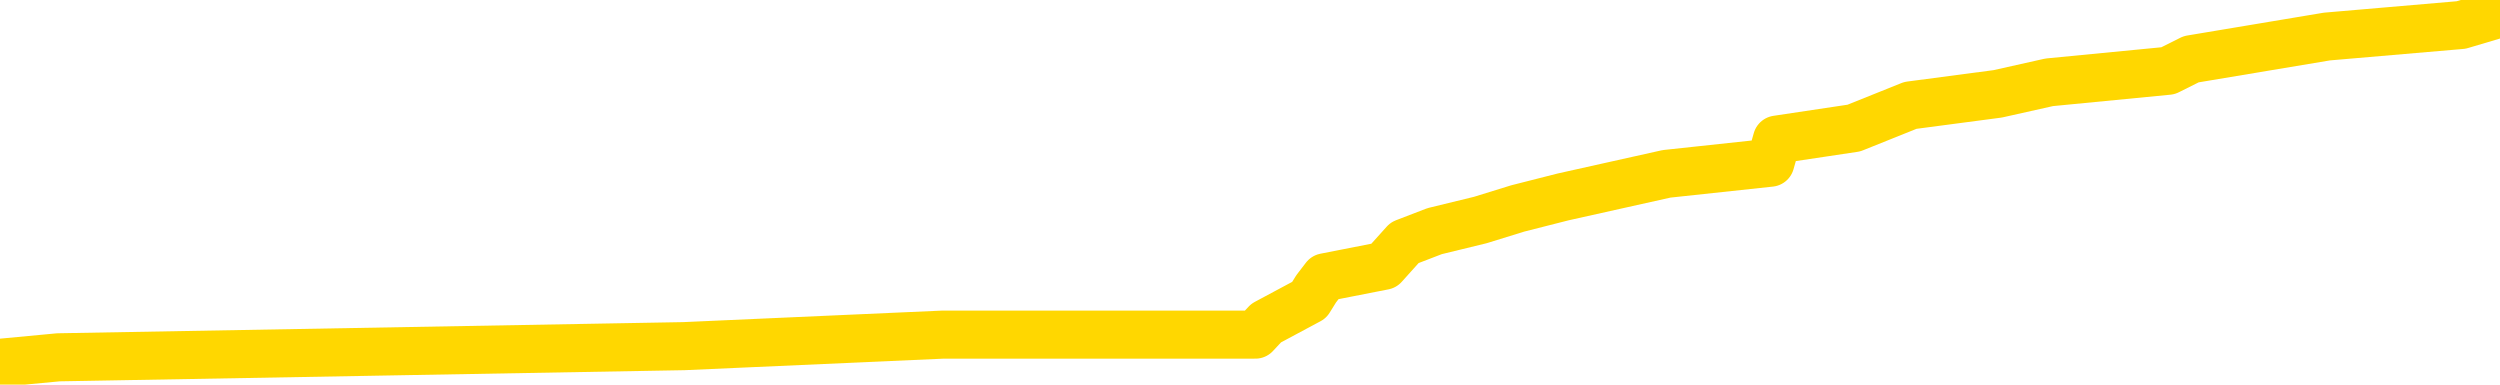 <svg xmlns="http://www.w3.org/2000/svg" version="1.1" viewBox="0 0 6500 1000">
	<path fill="none" stroke="gold" stroke-width="125" stroke-linecap="round" stroke-linejoin="round" d="M0 12706  L-127293 12706 L-127109 12677 L-126619 12617 L-126325 12587 L-126014 12528 L-125779 12498 L-125726 12438 L-125667 12378 L-125514 12349 L-125473 12289 L-125340 12259 L-125048 12229 L-124507 12229 L-123897 12200 L-123849 12200 L-123209 12170 L-123176 12170 L-122650 12170 L-122518 12140 L-122127 12080 L-121799 12021 L-121682 11961 L-121471 11901 L-120754 11901 L-120184 11872 L-120077 11872 L-119902 11842 L-119681 11782 L-119279 11752 L-119254 11693 L-118326 11633 L-118238 11573 L-118156 11514 L-118086 11454 L-117789 11424 L-117637 11365 L-115746 11395 L-115646 11395 L-115383 11395 L-115090 11424 L-114948 11365 L-114699 11365 L-114664 11335 L-114505 11305 L-114042 11245 L-113789 11216 L-113577 11156 L-113325 11126 L-112976 11096 L-112049 11037 L-111955 10977 L-111545 10947 L-110374 10888 L-109185 10858 L-109092 10798 L-109065 10739 L-108799 10679 L-108500 10619 L-108371 10560 L-108334 10500 L-107519 10500 L-107135 10530 L-106075 10560 L-106013 10560 L-105748 11156 L-105277 11723 L-105085 12289 L-104821 12855 L-104484 12826 L-104349 12796 L-103893 12766 L-103150 12736 L-103132 12706 L-102967 12647 L-102899 12647 L-102383 12617 L-101354 12617 L-101158 12587 L-100669 12557 L-100307 12528 L-99899 12528 L-99513 12557 L-97810 12557 L-97712 12557 L-97640 12557 L-97578 12557 L-97394 12528 L-97058 12528 L-96417 12498 L-96340 12468 L-96279 12468 L-96092 12438 L-96013 12438 L-95836 12408 L-95816 12378 L-95586 12378 L-95198 12349 L-94310 12349 L-94270 12319 L-94182 12289 L-94155 12229 L-93147 12200 L-92997 12140 L-92973 12110 L-92840 12080 L-92800 12050 L-91542 12021 L-91484 12021 L-90944 11991 L-90892 11991 L-90845 11991 L-90450 11961 L-90311 11931 L-90111 11901 L-89964 11901 L-89799 11901 L-89523 11931 L-89164 11931 L-88611 11901 L-87966 11872 L-87708 11812 L-87554 11782 L-87153 11752 L-87113 11723 L-86992 11693 L-86931 11723 L-86917 11723 L-86823 11723 L-86530 11693 L-86378 11573 L-86048 11514 L-85970 11454 L-85894 11424 L-85668 11335 L-85601 11275 L-85373 11216 L-85321 11156 L-85156 11126 L-84150 11096 L-83967 11067 L-83416 11037 L-83023 10977 L-82626 10947 L-81776 10888 L-81697 10858 L-81118 10828 L-80677 10828 L-80436 10798 L-80279 10798 L-79878 10739 L-79857 10739 L-79412 10709 L-79007 10679 L-78871 10619 L-78696 10560 L-78560 10500 L-78309 10440 L-77309 10411 L-77227 10381 L-77092 10351 L-77053 10321 L-76163 10291 L-75948 10262 L-75504 10232 L-75387 10202 L-75330 10172 L-74654 10172 L-74554 10142 L-74525 10142 L-73183 10112 L-72777 10083 L-72738 10053 L-71810 10023 L-71711 9993 L-71578 9963 L-71174 9934 L-71148 9904 L-71055 9874 L-70839 9844 L-70428 9785 L-69274 9725 L-68982 9665 L-68954 9606 L-68346 9576 L-68095 9516 L-68076 9486 L-67146 9457 L-67095 9397 L-66973 9367 L-66955 9307 L-66799 9278 L-66624 9218 L-66487 9188 L-66431 9158 L-66323 9129 L-66238 9099 L-66005 9069 L-65930 9039 L-65621 9009 L-65503 8980 L-65334 8950 L-65242 8920 L-65140 8920 L-65116 8890 L-65039 8890 L-64941 8830 L-64575 8801 L-64470 8771 L-63966 8741 L-63515 8711 L-63476 8681 L-63452 8652 L-63412 8622 L-63283 8592 L-63182 8562 L-62741 8532 L-62458 8502 L-61866 8473 L-61735 8443 L-61461 8383 L-61309 8353 L-61155 8324 L-61070 8264 L-60992 8234 L-60806 8204 L-60756 8204 L-60728 8175 L-60649 8145 L-60626 8115 L-60342 8055 L-59738 7996 L-58743 7966 L-58445 7936 L-57711 7906 L-57467 7876 L-57377 7847 L-56799 7817 L-56101 7787 L-55349 7757 L-55030 7727 L-54647 7668 L-54570 7638 L-53936 7608 L-53750 7578 L-53663 7578 L-53533 7578 L-53220 7548 L-53171 7519 L-53029 7489 L-53007 7459 L-52040 7429 L-51494 7399 L-51016 7399 L-50955 7399 L-50631 7399 L-50610 7370 L-50547 7370 L-50337 7340 L-50260 7310 L-50206 7280 L-50183 7250 L-50144 7220 L-50128 7191 L-49371 7161 L-49355 7131 L-48555 7101 L-48403 7071 L-47497 7042 L-46991 7012 L-46762 6952 L-46720 6952 L-46605 6922 L-46429 6892 L-45674 6922 L-45540 6892 L-45376 6863 L-45058 6833 L-44881 6773 L-43859 6714 L-43836 6654 L-43585 6624 L-43372 6564 L-42738 6535 L-42500 6475 L-42467 6415 L-42289 6356 L-42209 6296 L-42119 6266 L-42055 6207 L-41615 6147 L-41591 6117 L-41050 6087 L-40794 6058 L-40300 6028 L-39422 5998 L-39386 5968 L-39333 5938 L-39292 5909 L-39175 5879 L-38898 5849 L-38691 5789 L-38494 5730 L-38471 5670 L-38420 5610 L-38381 5581 L-38303 5551 L-37706 5491 L-37645 5461 L-37542 5432 L-37388 5402 L-36756 5372 L-36075 5342 L-35772 5282 L-35426 5253 L-35228 5223 L-35180 5163 L-34859 5133 L-34232 5104 L-34085 5074 L-34049 5044 L-33991 5014 L-33914 4954 L-33673 4954 L-33585 4925 L-33491 4895 L-33197 4865 L-33063 4835 L-33003 4805 L-32966 4746 L-32693 4746 L-31687 4716 L-31512 4686 L-31461 4686 L-31168 4656 L-30976 4597 L-30643 4567 L-30136 4537 L-29574 4477 L-29559 4418 L-29543 4388 L-29442 4328 L-29328 4269 L-29289 4209 L-29251 4179 L-29185 4179 L-29157 4149 L-29018 4179 L-28726 4179 L-28675 4179 L-28570 4179 L-28306 4149 L-27841 4120 L-27696 4120 L-27642 4060 L-27585 4030 L-27394 4000 L-27028 3971 L-26814 3971 L-26619 3971 L-26561 3971 L-26502 3911 L-26348 3881 L-26079 3851 L-25649 4000 L-25634 4000 L-25557 3971 L-25492 3941 L-25363 3732 L-25339 3702 L-25055 3672 L-25008 3643 L-24953 3613 L-24491 3583 L-24452 3583 L-24411 3553 L-24221 3523 L-23740 3494 L-23253 3464 L-23237 3434 L-23199 3404 L-22942 3374 L-22865 3315 L-22635 3285 L-22619 3225 L-22325 3166 L-21882 3136 L-21435 3106 L-20931 3076 L-20777 3046 L-20491 3016 L-20450 2957 L-20119 2927 L-19897 2897 L-19380 2838 L-19305 2808 L-19057 2748 L-18862 2689 L-18802 2659 L-18026 2629 L-17952 2629 L-17721 2599 L-17705 2599 L-17643 2569 L-17447 2539 L-16983 2539 L-16960 2510 L-16830 2510 L-15529 2510 L-15513 2510 L-15436 2480 L-15342 2480 L-15125 2480 L-14972 2450 L-14794 2480 L-14740 2510 L-14453 2539 L-14414 2539 L-14044 2539 L-13604 2539 L-13421 2539 L-13100 2510 L-12805 2510 L-12359 2450 L-12287 2420 L-11824 2361 L-11387 2331 L-11205 2301 L-9750 2241 L-9619 2211 L-9161 2152 L-8935 2122 L-8549 2062 L-8032 2003 L-7078 1943 L-6284 1884 L-5610 1854 L-5184 1794 L-4873 1764 L-4643 1675 L-3960 1585 L-3946 1496 L-3737 1377 L-3715 1347 L-3540 1287 L-2590 1257 L-2322 1198 L-1507 1168 L-1196 1108 L-1159 1079 L-1102 1019 L-485 989 L152 929 L1778 900 L2452 870 L3094 870 L3172 870 L3228 870 L3264 870 L3292 840 L3404 780 L3422 751 L3445 721 L3598 691 L3652 631 L3730 601 L3849 572 L3946 542 L4064 512 L4333 452 L4603 423 L4620 363 L4820 333 L4967 274 L5194 244 L5328 214 L5637 184 L5697 154 L6050 95 L6399 65 L6500 35" />
</svg>
